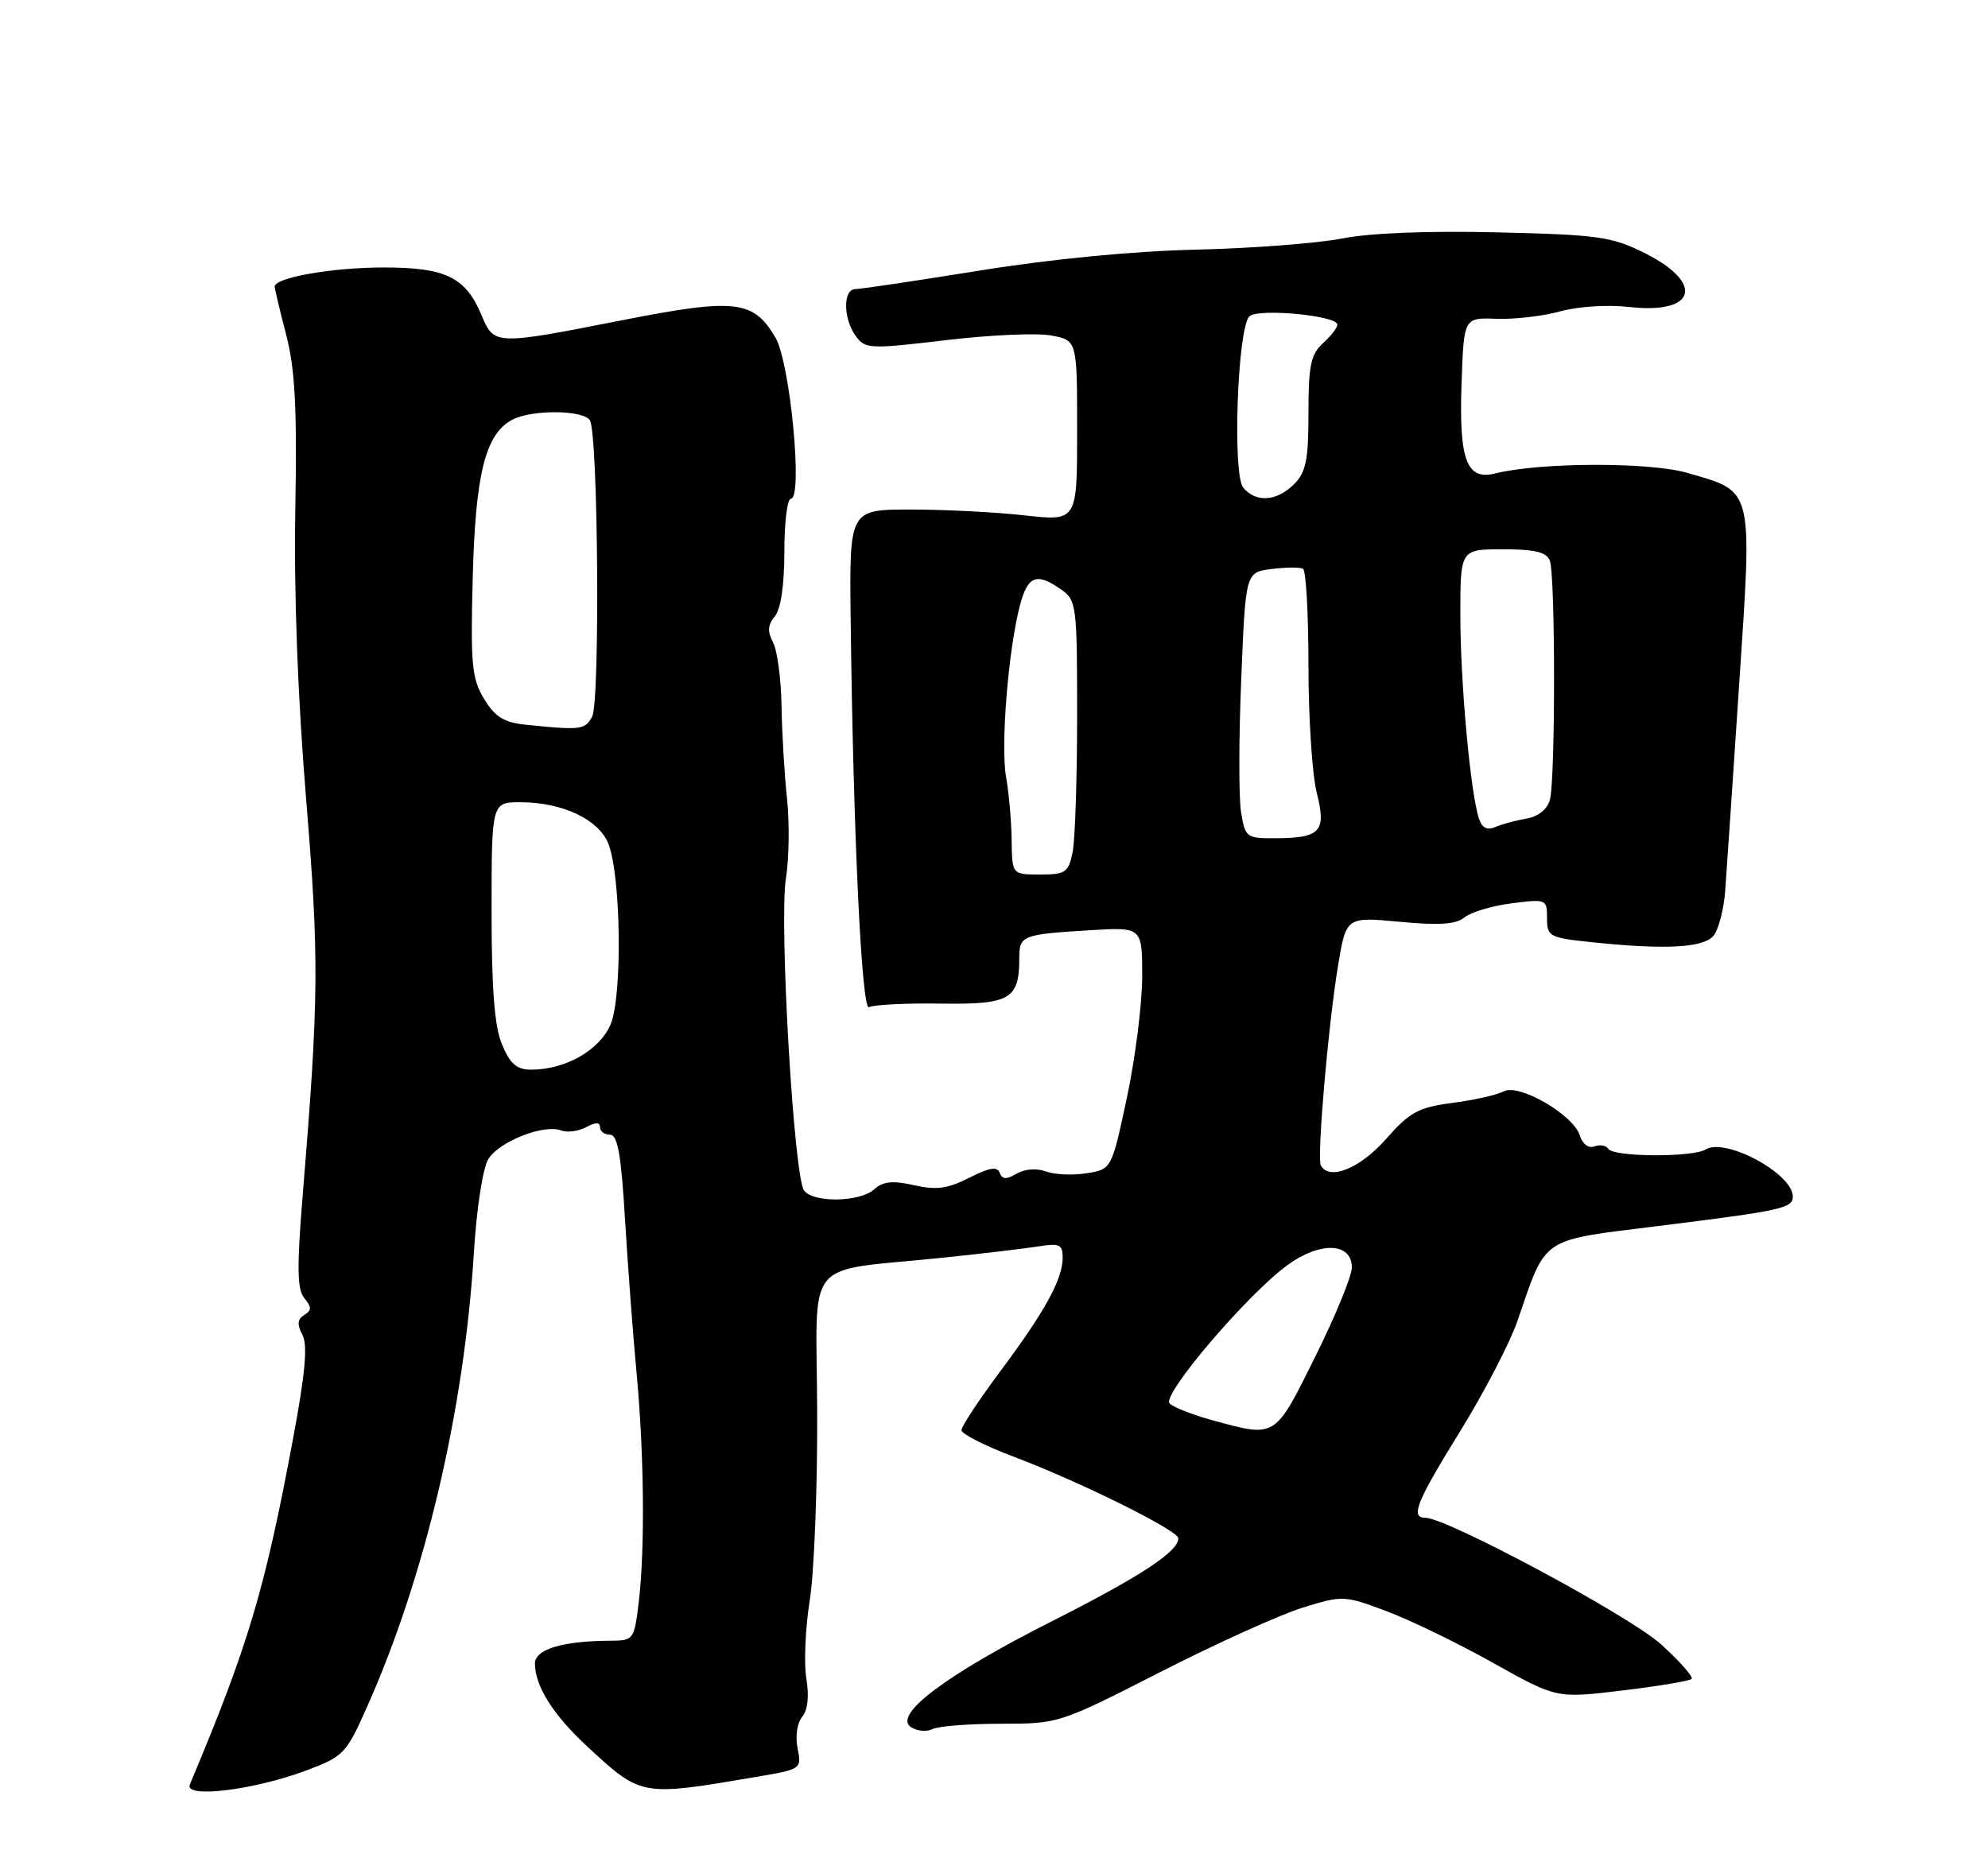 <?xml version="1.0" encoding="UTF-8" standalone="no"?>
<!DOCTYPE svg PUBLIC "-//W3C//DTD SVG 1.1//EN" "http://www.w3.org/Graphics/SVG/1.1/DTD/svg11.dtd" >
<svg xmlns="http://www.w3.org/2000/svg" xmlns:xlink="http://www.w3.org/1999/xlink" version="1.1" viewBox="0 0 275 256">
 <g >
 <path fill="currentColor"
d=" M 42.36 244.97 C 47.52 243.04 47.89 242.65 50.75 236.22 C 58.77 218.25 64.19 195.25 65.54 173.50 C 65.93 167.13 66.79 161.59 67.57 160.34 C 69.09 157.92 75.26 155.50 77.61 156.41 C 78.46 156.73 80.01 156.53 81.07 155.96 C 82.40 155.25 83.00 155.25 83.00 155.96 C 83.00 156.53 83.62 157.00 84.38 157.00 C 85.44 157.00 85.93 159.76 86.46 168.75 C 86.85 175.21 87.57 184.78 88.06 190.00 C 89.11 201.22 89.23 214.42 88.35 221.75 C 87.74 226.82 87.61 227.00 84.61 227.01 C 77.84 227.03 74.00 228.18 74.00 230.18 C 74.00 233.30 76.55 237.33 81.28 241.69 C 88.77 248.60 88.63 248.57 104.70 245.84 C 110.84 244.80 110.90 244.76 110.33 241.90 C 110.00 240.25 110.27 238.38 110.97 237.54 C 111.74 236.60 111.95 234.68 111.54 232.24 C 111.19 230.14 111.40 225.29 112.01 221.46 C 112.62 217.63 113.09 205.88 113.04 195.34 C 112.96 173.44 110.81 176.06 130.50 174.01 C 136.00 173.44 141.96 172.73 143.75 172.44 C 146.55 171.98 147.00 172.20 147.00 174.00 C 147.00 176.99 144.56 181.44 138.38 189.72 C 135.42 193.69 133.00 197.36 133.00 197.88 C 133.00 198.40 136.26 200.06 140.25 201.56 C 149.38 205.01 163.00 211.76 163.00 212.84 C 163.00 214.69 157.77 218.12 145.45 224.35 C 130.89 231.71 123.50 237.26 126.00 238.96 C 126.83 239.52 128.18 239.65 129.00 239.24 C 129.82 238.83 134.10 238.50 138.50 238.50 C 146.45 238.50 146.59 238.45 160.50 231.35 C 168.20 227.42 177.05 223.42 180.16 222.45 C 185.74 220.72 185.92 220.73 191.79 222.92 C 195.07 224.15 201.70 227.37 206.54 230.08 C 215.32 235.00 215.32 235.00 224.41 233.90 C 229.41 233.30 233.72 232.58 234.00 232.30 C 234.28 232.03 232.37 229.87 229.77 227.51 C 225.48 223.61 200.13 210.00 197.16 210.00 C 195.05 210.00 195.93 207.81 202.01 197.99 C 205.31 192.64 208.86 185.80 209.90 182.80 C 213.97 170.96 212.89 171.69 229.41 169.63 C 246.46 167.51 248.00 167.17 248.00 165.56 C 248.00 162.38 238.67 157.35 235.92 159.05 C 234.12 160.16 223.17 160.09 222.48 158.96 C 222.18 158.48 221.32 158.33 220.56 158.62 C 219.75 158.93 218.91 158.30 218.53 157.09 C 217.61 154.21 210.11 149.87 207.99 151.01 C 207.09 151.49 203.91 152.21 200.92 152.60 C 196.18 153.22 195.02 153.86 191.67 157.66 C 188.10 161.69 183.87 163.39 182.71 161.25 C 182.15 160.21 183.72 141.93 185.08 133.67 C 186.21 126.85 186.21 126.85 193.61 127.54 C 199.08 128.06 201.42 127.90 202.59 126.93 C 203.45 126.21 206.38 125.34 209.08 124.99 C 213.91 124.37 214.00 124.41 214.00 127.04 C 214.00 129.58 214.31 129.75 220.15 130.36 C 230.36 131.43 235.63 131.15 237.03 129.47 C 237.73 128.62 238.46 125.81 238.65 123.22 C 238.84 120.62 239.71 107.78 240.58 94.67 C 242.41 67.19 242.63 68.11 233.41 65.43 C 228.19 63.91 213.00 63.96 206.82 65.51 C 202.86 66.50 201.80 63.64 202.18 52.91 C 202.50 43.94 202.50 43.94 207.00 44.11 C 209.47 44.20 213.45 43.74 215.83 43.08 C 218.28 42.40 222.42 42.14 225.33 42.47 C 234.62 43.54 235.88 39.19 227.50 35.01 C 222.96 32.74 221.10 32.48 207.14 32.15 C 197.62 31.92 189.46 32.24 185.64 33.00 C 182.26 33.66 173.20 34.36 165.50 34.54 C 156.79 34.74 145.48 35.83 135.57 37.43 C 126.80 38.84 119.04 40.00 118.32 40.00 C 116.59 40.00 116.63 44.11 118.38 46.50 C 119.68 48.29 120.30 48.32 130.81 47.07 C 136.89 46.34 143.47 46.05 145.43 46.42 C 149.00 47.09 149.00 47.09 149.00 59.61 C 149.00 72.12 149.00 72.12 141.75 71.31 C 137.76 70.86 130.68 70.50 126.00 70.50 C 117.50 70.50 117.50 70.50 117.67 85.50 C 118.02 115.27 119.19 140.00 120.22 139.36 C 120.78 139.02 125.21 138.79 130.08 138.86 C 139.75 139.00 141.00 138.27 141.00 132.53 C 141.00 129.44 141.41 129.28 150.75 128.71 C 158.00 128.27 158.00 128.27 158.00 135.10 C 158.00 138.85 157.05 146.39 155.89 151.85 C 153.77 161.78 153.77 161.78 150.33 162.33 C 148.43 162.64 145.90 162.53 144.70 162.09 C 143.41 161.61 141.76 161.73 140.63 162.39 C 139.21 163.23 138.63 163.20 138.29 162.27 C 137.96 161.36 136.87 161.54 134.09 162.95 C 131.11 164.47 129.54 164.69 126.44 163.99 C 123.48 163.32 122.16 163.45 120.94 164.55 C 118.98 166.33 112.61 166.46 111.24 164.75 C 109.82 162.98 107.75 127.56 108.72 121.50 C 109.16 118.75 109.22 113.80 108.87 110.50 C 108.51 107.20 108.17 101.43 108.11 97.68 C 108.05 93.94 107.52 89.97 106.93 88.87 C 106.14 87.39 106.20 86.46 107.18 85.28 C 108.01 84.28 108.50 80.96 108.50 76.35 C 108.50 72.31 108.90 69.00 109.40 69.00 C 111.10 69.00 109.31 50.21 107.28 46.73 C 104.23 41.52 101.74 41.23 86.15 44.29 C 68.44 47.78 68.35 47.77 66.62 43.63 C 64.41 38.34 61.65 37.00 53.03 37.01 C 45.95 37.01 38.00 38.41 38.00 39.65 C 38.00 39.96 38.71 42.97 39.59 46.33 C 40.82 51.10 41.10 56.44 40.85 70.48 C 40.64 81.96 41.19 96.48 42.34 110.50 C 44.16 132.60 44.12 138.02 41.88 165.30 C 41.05 175.40 41.10 178.42 42.10 179.62 C 43.13 180.86 43.12 181.30 42.08 181.95 C 41.14 182.53 41.07 183.26 41.83 184.68 C 42.58 186.09 42.24 189.95 40.54 199.05 C 36.63 220.02 34.33 227.71 26.26 246.91 C 25.44 248.86 35.06 247.70 42.36 244.97 Z  M 167.62 196.48 C 164.94 195.74 162.31 194.71 161.79 194.19 C 160.64 193.04 172.57 179.05 178.14 175.01 C 182.65 171.74 187.00 171.92 187.00 175.37 C 187.01 176.54 184.72 182.11 181.92 187.75 C 176.29 199.09 176.55 198.93 167.62 196.48 Z  M 69.45 144.53 C 68.40 142.03 68.00 136.90 68.00 126.03 C 68.00 111.00 68.00 111.00 72.03 111.00 C 77.77 111.00 82.80 113.37 84.14 116.70 C 85.90 121.08 86.12 137.77 84.47 141.72 C 82.98 145.29 78.23 148.00 73.48 148.00 C 71.48 148.00 70.57 147.22 69.45 144.53 Z  M 139.94 116.25 C 139.91 113.64 139.56 109.70 139.17 107.50 C 138.40 103.19 139.48 89.84 141.09 83.75 C 142.17 79.65 143.39 79.18 146.78 81.56 C 148.91 83.05 149.00 83.72 149.00 98.93 C 149.00 107.63 148.72 116.16 148.38 117.88 C 147.80 120.73 147.41 121.00 143.88 121.00 C 140.00 121.00 140.00 121.00 139.94 116.25 Z  M 171.68 112.39 C 171.35 110.40 171.36 102.11 171.70 93.98 C 172.30 79.18 172.30 79.18 175.90 78.73 C 177.88 78.48 179.84 78.47 180.25 78.70 C 180.66 78.93 181.00 84.97 181.00 92.12 C 181.00 99.27 181.51 107.16 182.14 109.66 C 183.51 115.07 182.69 115.96 176.38 115.98 C 172.42 116.00 172.24 115.86 171.68 112.39 Z  M 204.56 113.19 C 203.39 109.49 202.02 94.49 202.01 85.25 C 202.00 76.00 202.00 76.00 207.89 76.00 C 212.34 76.00 213.93 76.39 214.39 77.58 C 215.16 79.59 215.17 107.78 214.40 110.65 C 214.04 111.98 212.81 112.97 211.16 113.26 C 209.70 113.51 207.75 114.04 206.84 114.43 C 205.68 114.93 204.99 114.55 204.56 113.19 Z  M 72.70 100.27 C 69.71 99.96 68.48 99.19 66.97 96.71 C 65.27 93.91 65.08 91.98 65.39 80.02 C 65.76 65.58 67.13 60.07 70.85 58.08 C 73.53 56.65 80.70 56.70 81.60 58.16 C 82.74 60.00 83.02 97.09 81.91 99.16 C 80.94 100.98 80.31 101.06 72.70 100.27 Z  M 171.98 67.48 C 170.46 65.64 171.18 45.42 172.82 43.78 C 173.98 42.62 185.00 43.65 185.00 44.92 C 185.00 45.34 184.10 46.50 183.00 47.50 C 181.32 49.02 181.00 50.58 181.00 57.15 C 181.00 63.67 180.66 65.34 179.00 67.00 C 176.62 69.38 173.73 69.58 171.98 67.48 Z "/>
</g>
</svg>